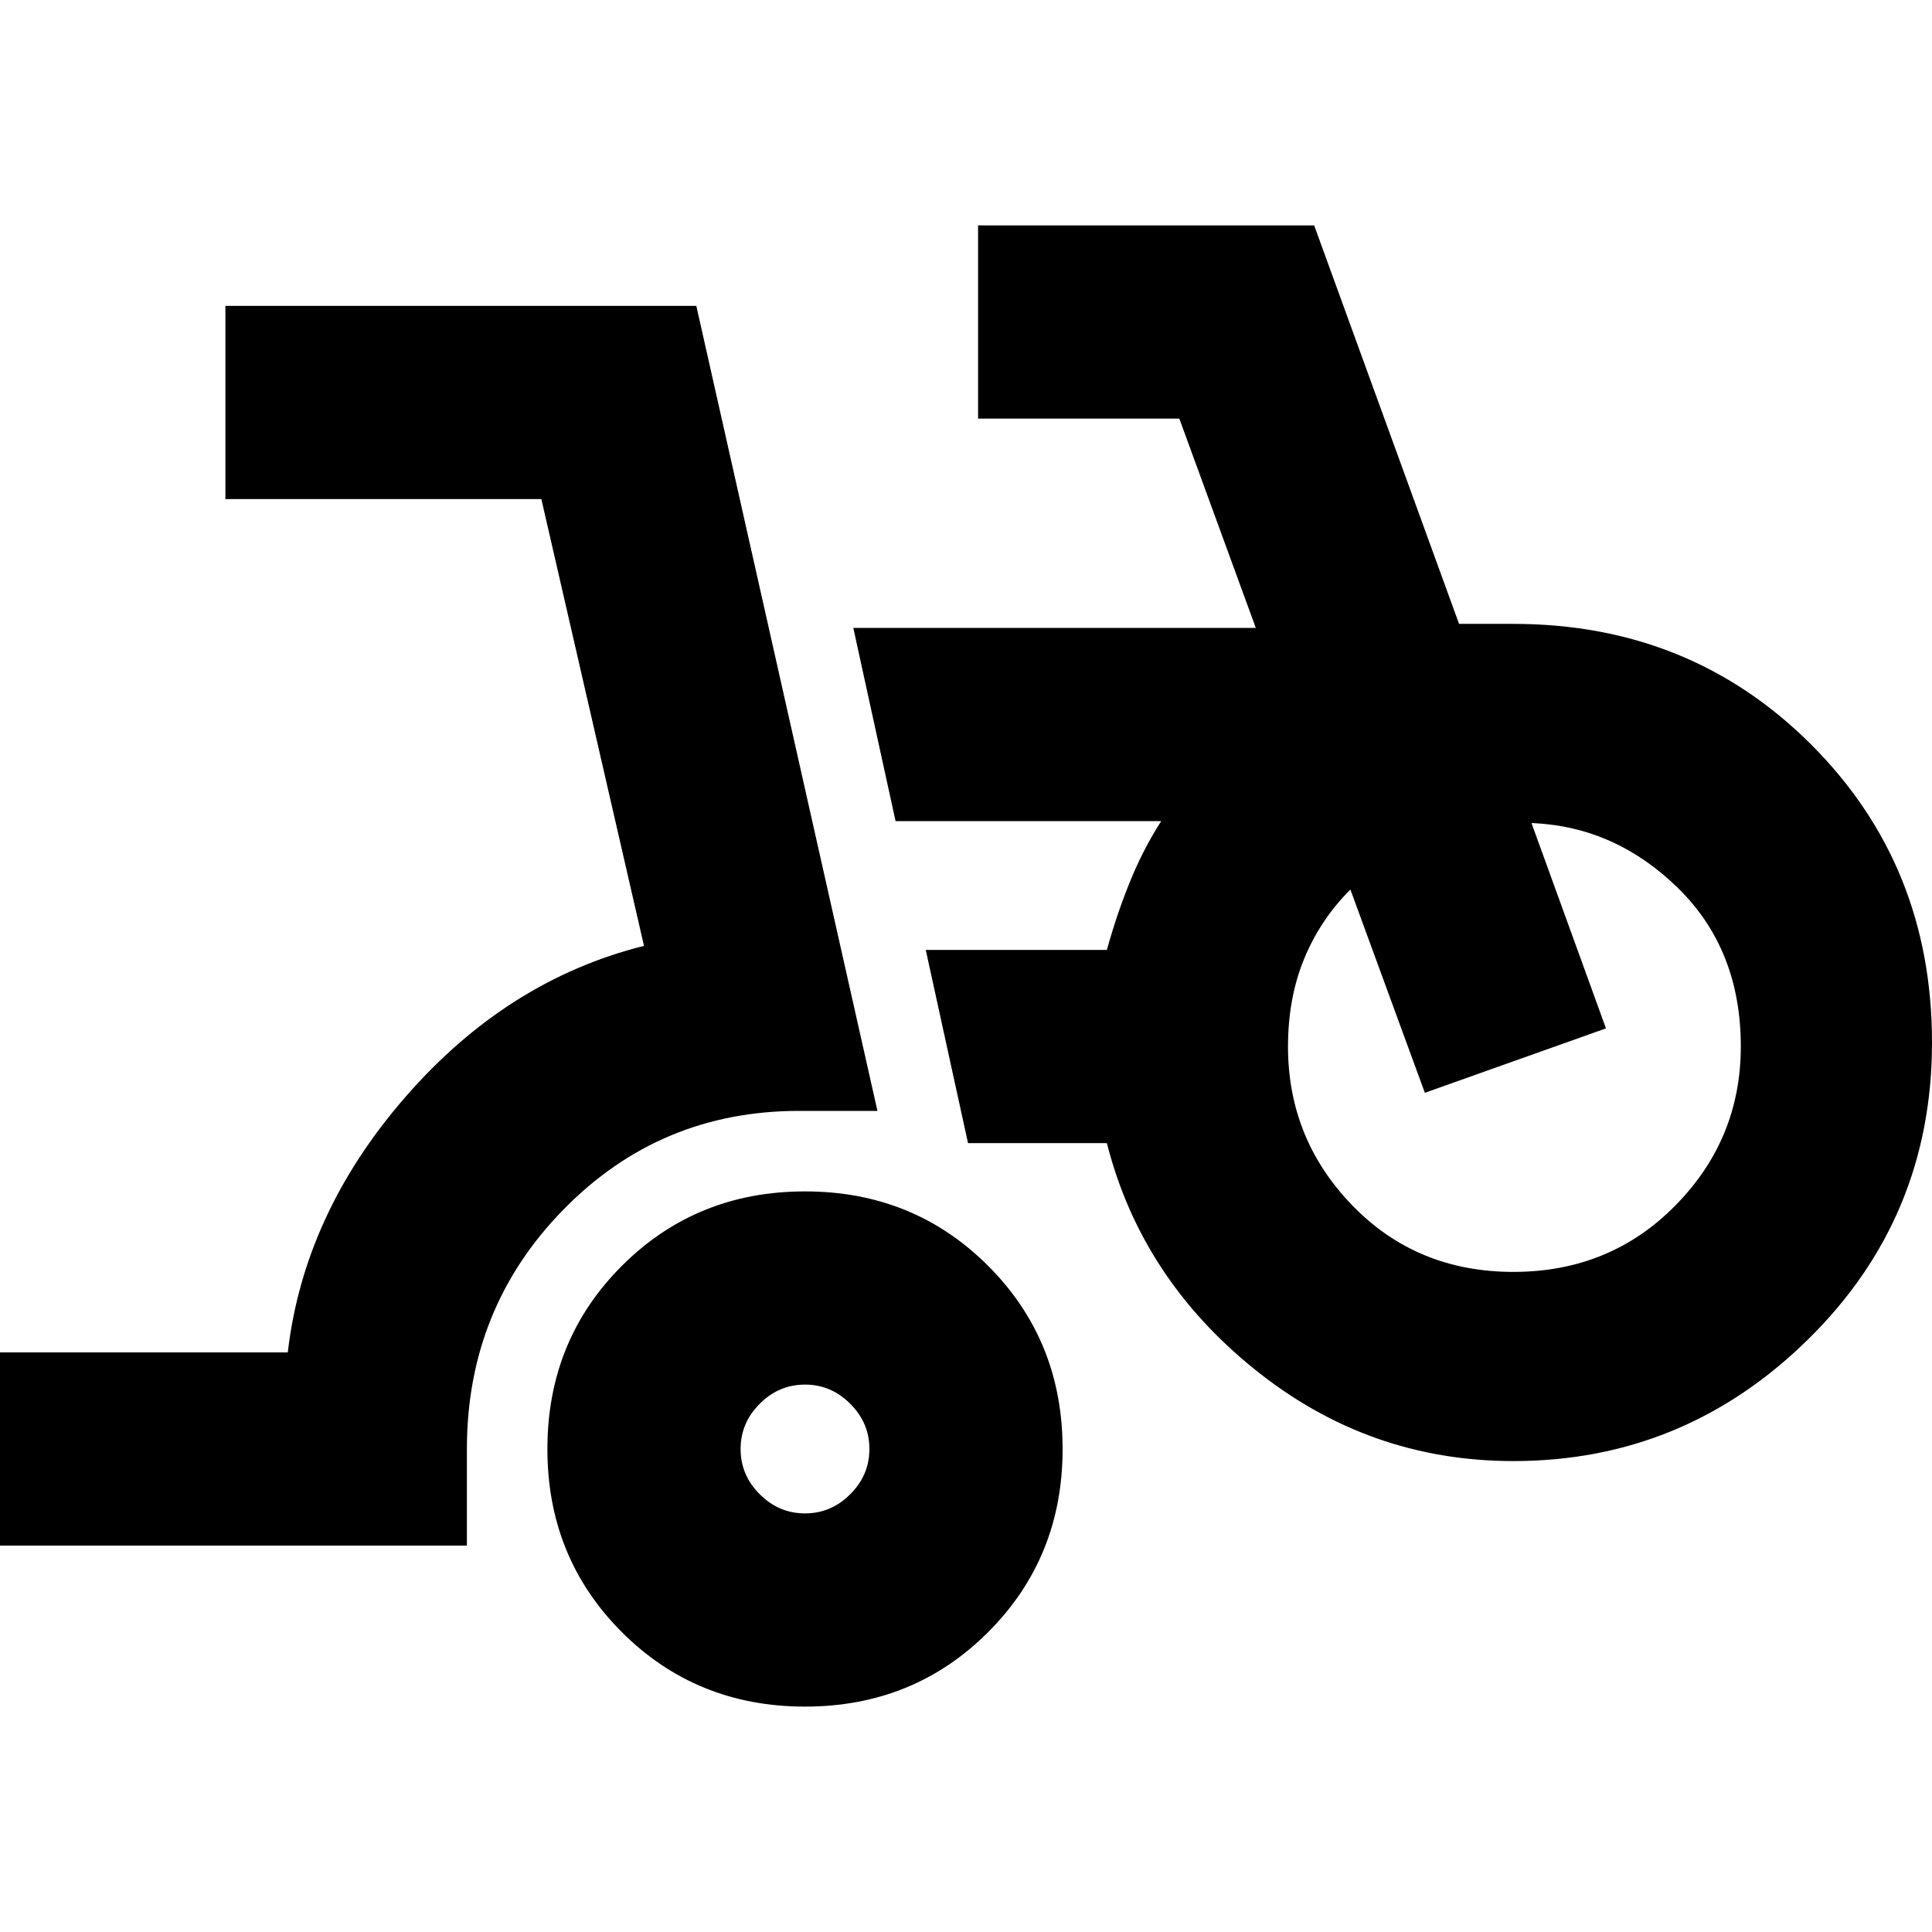 <svg xmlns="http://www.w3.org/2000/svg" height="24" width="24"><path d="M0 19.2V16.8H3.575Q3.775 15.075 5.038 13.625Q6.3 12.175 8 11.75L6.725 6.2H2.8V3.8H8.65L10.9 13.8H9.925Q8.2 13.8 7 15.025Q5.8 16.25 5.8 18V19.2ZM10 21.2Q8.65 21.2 7.725 20.275Q6.8 19.35 6.8 18Q6.8 16.65 7.725 15.725Q8.65 14.8 10 14.8Q11.35 14.8 12.275 15.725Q13.2 16.65 13.2 18Q13.2 19.35 12.275 20.275Q11.35 21.2 10 21.2ZM10 18.8Q10.325 18.8 10.562 18.562Q10.8 18.325 10.8 18Q10.8 17.675 10.562 17.438Q10.325 17.2 10 17.2Q9.675 17.2 9.438 17.438Q9.2 17.675 9.2 18Q9.2 18.325 9.438 18.562Q9.675 18.8 10 18.8ZM18.8 18.15Q17 18.15 15.588 17.012Q14.175 15.875 13.75 14.2H12.025L11.5 11.8H13.75Q13.875 11.35 14.038 10.95Q14.2 10.55 14.425 10.2H11.125L10.6 7.8H15.6L14.65 5.2H12.15V2.8H16.325L18.125 7.75H18.8Q21 7.75 22.5 9.25Q24 10.75 24 12.95Q24 15.125 22.462 16.637Q20.925 18.15 18.8 18.15ZM18.8 15.8Q20 15.8 20.812 14.975Q21.625 14.15 21.625 13Q21.625 11.8 20.85 11.037Q20.075 10.275 19.05 10.225Q19.05 10.225 19.038 10.225Q19.025 10.225 19.025 10.225L19.95 12.775L17.7 13.575L16.775 11.05Q16.4 11.425 16.2 11.912Q16 12.4 16 13Q16 14.15 16.8 14.975Q17.6 15.8 18.8 15.8ZM10 18Q10 18 10 18Q10 18 10 18Q10 18 10 18Q10 18 10 18Q10 18 10 18Q10 18 10 18Q10 18 10 18Q10 18 10 18ZM18.8 13.025Q18.8 13.025 18.8 13.025Q18.8 13.025 18.8 13.025Q18.8 13.025 18.8 13.025Q18.8 13.025 18.8 13.025Q18.8 13.025 18.8 13.025Q18.8 13.025 18.8 13.025Q18.8 13.025 18.8 13.025Q18.8 13.025 18.8 13.025Q18.8 13.025 18.8 13.025Q18.8 13.025 18.8 13.025Z"/></svg>